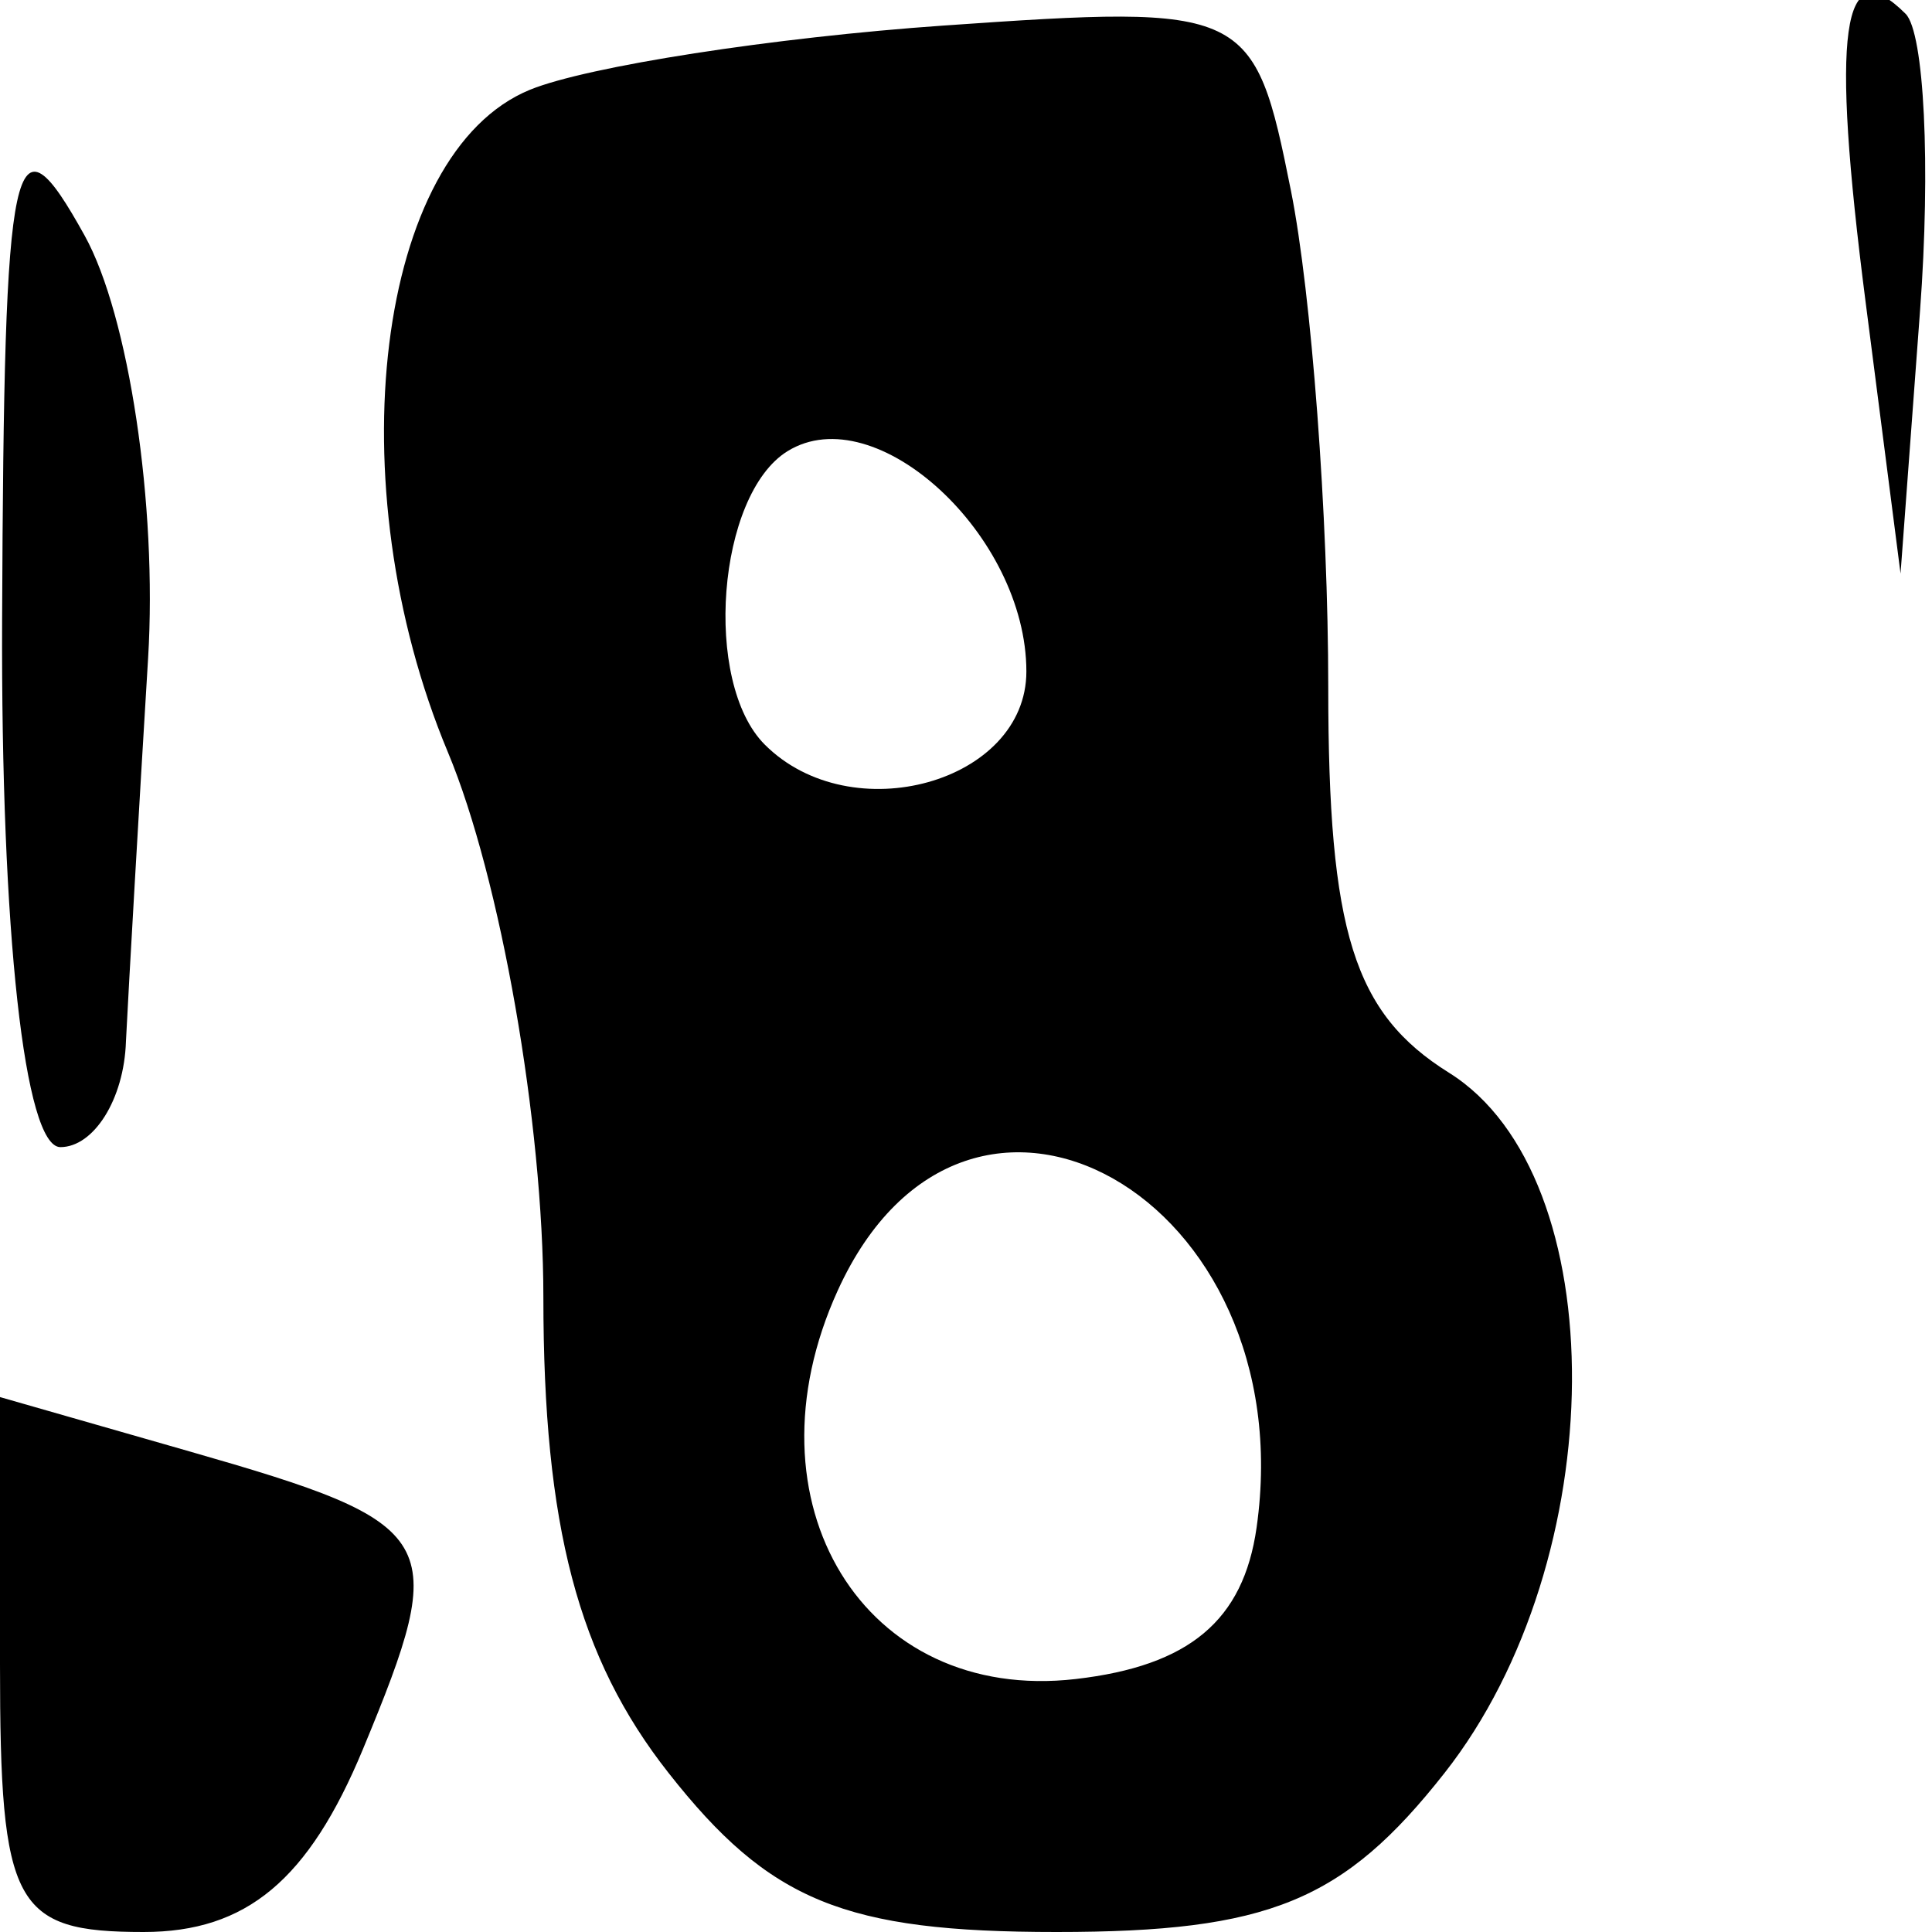 <svg version="1.0" xmlns="http://www.w3.org/2000/svg" height="32" width="32"><path d=" M -2.4030823453008964e-16,27.57 L -4.806164690601793e-16,23.14 L 3.136,24.039 C 7.336,25.244 7.465,25.464 6.013,28.968 C 5.113,31.137 4.084,32.0 2.379,32.0 C 0.232,32.0 -2.3410030976444844e-17,31.568 -2.4030823453008964e-16,27.57 M 11.073,29.365 C 9.574,27.46 9.0,25.277 9.0,21.487 C 9,18.604 8.289,14.542 7.419,12.46 C 5.558,8.006 6.236,2.529 8.777,1.487 C 9.725,1.099 12.809,0.62 15.632,0.423 C 20.67,0.072 20.774,0.121 21.382,3.158 C 21.722,4.858 22.0,8.561 22.0,11.384 C 22.0,15.436 22.422,16.782 24.0,17.768 C 26.748,19.484 26.708,25.83 23.927,29.365 C 22.255,31.491 21.014,32.0 17.5,32.0 C 13.986,32.0 12.745,31.491 11.073,29.365 M 20.813,25.302 C 21.591,19.829 16.018,16.672 13.876,21.374 C 12.274,24.89 14.31,28.215 17.817,27.81 C 19.697,27.593 20.594,26.842 20.813,25.302 M 17.0,11.122 C 17.0,8.87 14.506,6.569 13.044,7.473 C 11.878,8.193 11.637,11.304 12.667,12.333 C 14.102,13.769 17.0,12.959 17.0,11.122 M 0.035,10.25 C 0.067,2.419 0.211,1.752 1.402,3.902 C 2.134,5.223 2.607,8.373 2.453,10.902 C 2.299,13.431 2.134,16.288 2.086,17.25 C 2.055,18.212 1.55,19.0 1.0,19.0 C 0.407,19.0 0.014,15.44 0.035,10.25 M 30.9,5.0 C 30.321,0.499 30.506,-0.828 31.563,0.229 C 31.872,0.539 31.98,2.751 31.802,5.146 L 31.479,9.5 L 30.9,5.0 Z" /></svg>